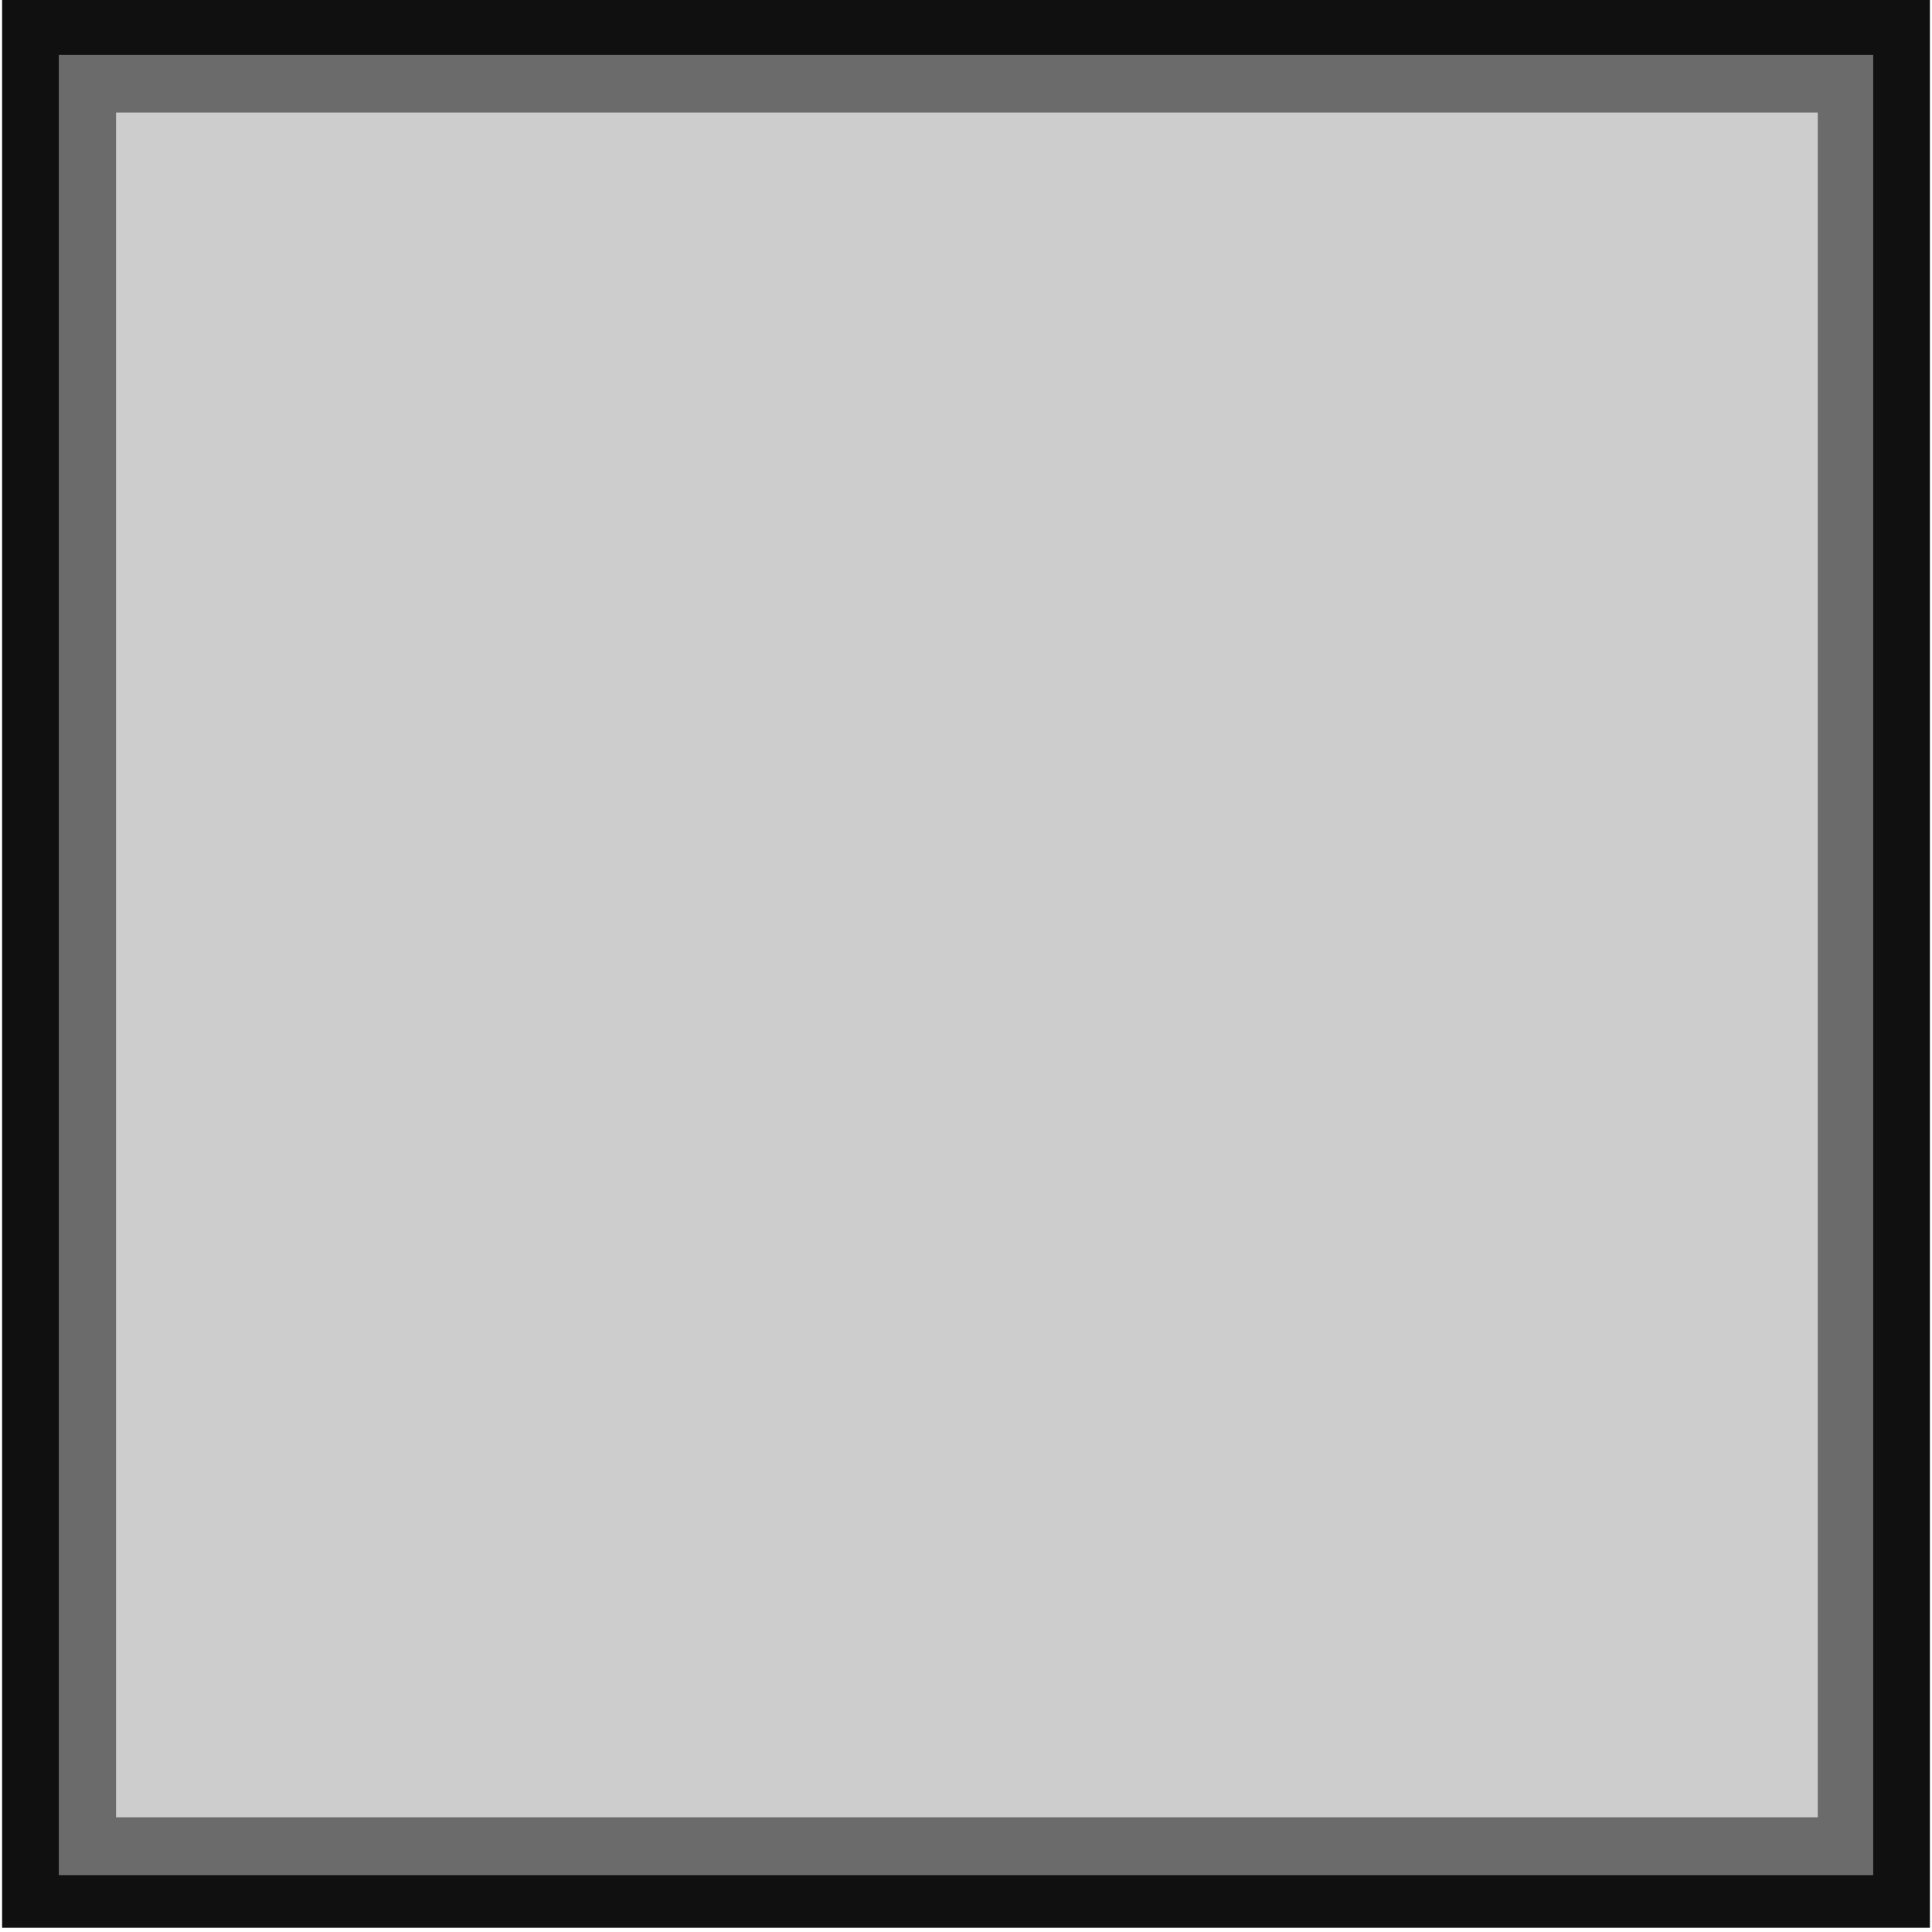 <?xml version="1.0" encoding="UTF-8" standalone="no"?>
<svg
     version="1.1"
     id="YOUR_ARTWORK_HERE"
     x="0px"
     y="0px"
     width="1275"
     height="1275"
     viewBox="0 0 1275 1275"
     enable-background="new 0 0 306 306"
     xml:space="preserve"
     sodipodi:docname="SmallSquareBoard.svg"
     inkscape:version="1.4 (e7c3feb1, 2024-10-09)"
     xmlns:inkscape="http://www.inkscape.org/namespaces/inkscape"
     xmlns:sodipodi="http://sodipodi.sourceforge.net/DTD/sodipodi-0.dtd"
     xmlns="http://www.w3.org/2000/svg"
     xmlns:svg="http://www.w3.org/2000/svg"><defs
         id="defs352">










































	

	

	

	

	

	
	
	
	
	
	

	
	
	
	
	
	

		
		
		
		
	
		
		
		
	
		
		
		
		
		
		
		
		
		
		
		
		
		
		
		
		
		
		
		
		
		
		
		
		
		
		
		
		
		
		
		
		
		
		
		
		
		
		
		
		
		
		
		
		
		
		
		
		
		
		
		
		
		
		
		
		
		
		
		
		
		
		
		
		
		
		
		
		
		
		
		
		
		
		
		
		
		
		
		
		
		
		
		
		
		
		
		
		
		
		
		
		
		
		
		
		
		
		
	
		
		
		
		
		
		
		
	
		
		
		
		
	
		
		
		
		
		
		
		
	
		
		
		
	
		
		
		
		
		
		
		
		
		
		
		
		
		
		
		
		
		
		
		
		
		
		
		
		
		
		
		
		
		
		
		
		
		
		
		
		
		
		
		
		
		
		
		
		
		
		
		
		
		
		
		
		
		
		
		
		
		
		
		
		
		
		
		
		
		
		
		
		
		
		
		
		
		
		
		
		
		
		
		
		
		
		
		
		
		
		
		
		
		
		
		
		
		
		
		
		
		
		
	
			
			
			
		
			
			
			
		
			
			
		
			
			
			
		
			
			
			
		
			
			
			
			
		
			
			
			
		
			
			
		
			
			
		
			
			
			
		
			
			
			
		
			
			
			
			
		
			
			
			
		
			
			
		
				
				
			
				
				
			
				
				
			
				
				
			
				
				
				
				
				
			
				
				
			
				
				
				
				
				
			
				
				
			
					
					
				
					
					
				
					
					
				
					
					
					
					
				
					
					
				
					
					
					
				
					
					
					
				
					
					
					
					
				
						
						
					
						
						
						
						
					
						
						
					
						
						
						
					
						
						
						
					
						
						
						
						
					
							
							
							
							
							
							
							
						
							
							
							
							
						
							
							
							
						
							
							
							
						
							
							
							
							
							
							
							
						
							
							
							
							
						
								
								
							
								
								
							
								
								
								
								
								
							
								
								
								
								
								
							</defs><sodipodi:namedview
         id="namedview352"
         pagecolor="#505050"
         bordercolor="#eeeeee"
         borderopacity="1"
         inkscape:showpageshadow="0"
         inkscape:pageopacity="0"
         inkscape:pagecheckerboard="0"
         inkscape:deskcolor="#d1d1d1"
         inkscape:zoom="0.70588235"
         inkscape:cx="762.875"
         inkscape:cy="518.5"
         inkscape:window-width="1872"
         inkscape:window-height="1027"
         inkscape:window-x="62"
         inkscape:window-y="25"
         inkscape:window-maximized="1"
         inkscape:current-layer="YOUR_ARTWORK_HERE" /><rect
         y="-2.765"
         fill="#929497"
         width="1272.235"
         height="1275"
         id="rect1"
         x="1.382"
         style="stroke-width:4.158;fill:#101011;fill-opacity:1;stroke:none" /><rect
         x="38.801"
         y="36.155"
         fill="#ffffff"
         stroke="#ec1e28"
         width="1197.398"
         height="1201.31"
         id="clipping"
         style="stroke-width:4.158;fill:#6b6b6b;stroke:none;fill-opacity:1" /><rect
         x="-856.304"
         y="60.61"
         display="none"
         fill="#d0d2d3"
         width="819.053"
         height="834.295"
         id="rect3"
         style="stroke-width:4.158" /><rect
         x="72.062"
         y="74.837"
         display="none"
         fill="none"
         stroke="#2ba6de"
         stroke-dasharray="24.946"
         width="1125.334"
         height="1123.87"
         id="rect4"
         style="stroke-width:4.158" /><rect
         x="76.594"
         y="74.268"
         fill="none"
         stroke="#2ba6de"
         stroke-dasharray="3.722"
         width="1123.018"
         height="1125.039"
         id="rect181"
         style="stroke-width:4.158;stroke:none;fill:#cdcdcd;fill-opacity:1" /></svg>
